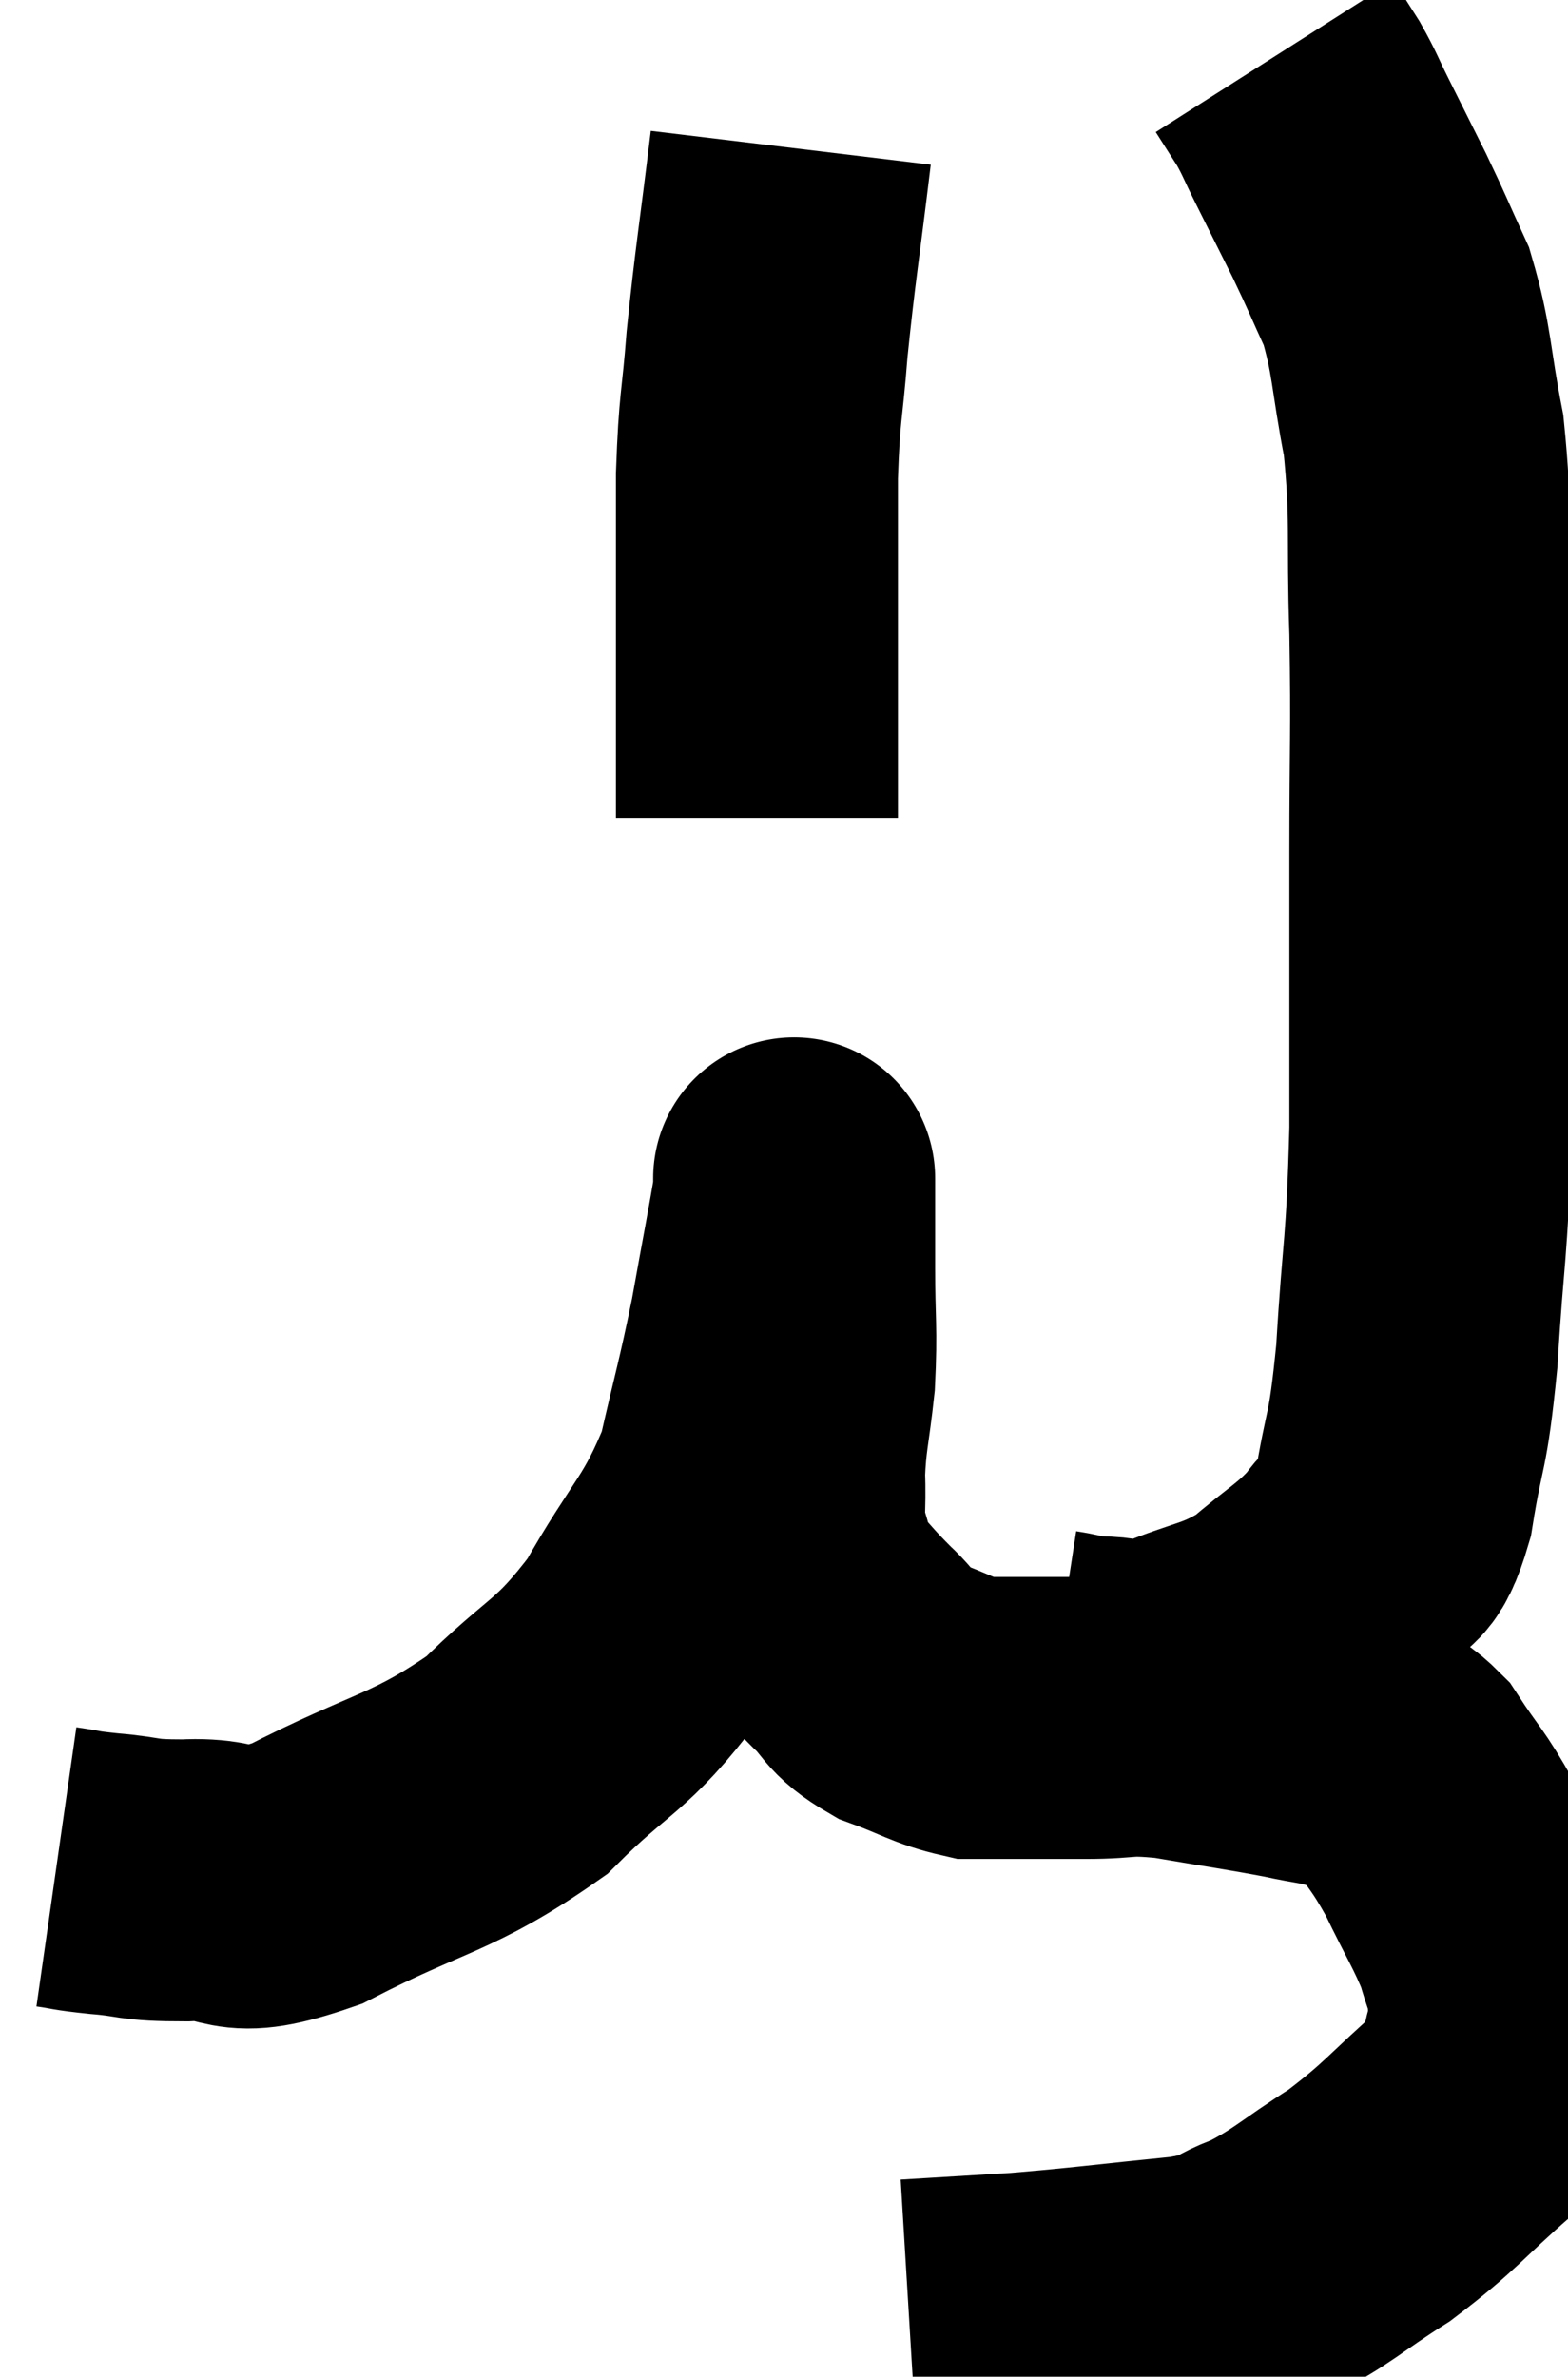 <svg xmlns="http://www.w3.org/2000/svg" viewBox="7.28 1.46 27.8 42.14" width="27.8" height="42.14"><path d="M 8.28 34.56 C 8.7 34.62, 8.55 34.62, 9.12 34.68 C 9.84 34.74, 9.66 34.8, 10.56 34.8 C 11.64 34.74, 11.25 35.19, 12.72 34.68 C 14.58 33.72, 14.94 33.81, 16.44 32.76 C 17.58 31.62, 17.745 31.77, 18.72 30.48 C 19.53 29.04, 19.785 28.98, 20.34 27.6 C 20.64 26.28, 20.685 26.205, 20.94 24.96 C 21.15 23.79, 21.255 23.265, 21.36 22.62 C 21.36 22.5, 21.36 22.44, 21.36 22.38 C 21.36 22.38, 21.36 22.32, 21.36 22.38 C 21.36 22.5, 21.36 22.23, 21.36 22.62 C 21.36 23.28, 21.36 23.115, 21.36 23.94 C 21.36 24.93, 21.405 25.005, 21.36 25.92 C 21.27 26.76, 21.21 26.865, 21.18 27.6 C 21.21 28.23, 21.135 28.305, 21.24 28.86 C 21.42 29.34, 21.315 29.37, 21.6 29.82 C 21.99 30.24, 21.975 30.255, 22.38 30.66 C 22.8 31.05, 22.68 31.125, 23.22 31.44 C 23.88 31.68, 24.015 31.8, 24.54 31.92 C 24.93 31.92, 24.825 31.92, 25.32 31.92 C 25.92 31.92, 25.83 31.92, 26.52 31.92 C 27.3 31.92, 27.165 31.83, 28.08 31.92 C 29.13 32.1, 29.385 32.13, 30.18 32.28 C 30.72 32.4, 30.78 32.37, 31.26 32.52 C 31.68 32.7, 31.665 32.445, 32.1 32.88 C 32.55 33.57, 32.58 33.51, 33 34.26 C 33.39 35.07, 33.525 35.25, 33.78 35.88 C 33.9 36.33, 33.96 36.36, 34.02 36.78 C 34.02 37.17, 34.155 37.035, 34.02 37.56 C 33.75 38.22, 34.095 38.13, 33.48 38.88 C 32.52 39.72, 32.49 39.855, 31.56 40.56 C 30.66 41.13, 30.555 41.295, 29.76 41.7 C 29.07 41.94, 29.475 41.985, 28.38 42.18 C 26.88 42.33, 26.625 42.375, 25.38 42.48 C 24.39 42.54, 23.895 42.57, 23.4 42.6 C 23.4 42.6, 23.4 42.6, 23.4 42.6 L 23.4 42.6" fill="none" stroke="black" stroke-width="5"></path><path d="M 25.98 31.08 C 26.37 31.14, 26.265 31.17, 26.76 31.2 C 27.36 31.2, 27.165 31.41, 27.96 31.2 C 28.95 30.78, 29.1 30.87, 29.94 30.36 C 30.63 29.76, 30.81 29.715, 31.32 29.16 C 31.65 28.65, 31.71 29.055, 31.98 28.14 C 32.19 26.82, 32.235 27.165, 32.4 25.5 C 32.52 23.49, 32.58 23.715, 32.64 21.48 C 32.64 19.02, 32.64 18.765, 32.64 16.56 C 32.64 14.61, 32.67 14.505, 32.64 12.66 C 32.58 10.92, 32.67 10.665, 32.52 9.18 C 32.28 7.95, 32.325 7.695, 32.04 6.72 C 31.71 6, 31.71 5.97, 31.38 5.28 C 31.05 4.62, 30.99 4.5, 30.72 3.96 C 30.51 3.54, 30.51 3.495, 30.3 3.12 C 30.09 2.79, 29.985 2.625, 29.88 2.46 C 29.88 2.46, 29.88 2.46, 29.88 2.46 L 29.88 2.46" fill="none" stroke="black" stroke-width="5"></path><path d="M 21.3 4.08 C 21.09 5.82, 21.03 6.105, 20.88 7.56 C 20.79 8.73, 20.745 8.61, 20.7 9.9 C 20.7 11.31, 20.7 11.58, 20.7 12.72 C 20.7 13.59, 20.7 13.8, 20.7 14.46 C 20.7 14.91, 20.7 14.985, 20.7 15.36 C 20.7 15.66, 20.7 15.81, 20.7 15.96 L 20.7 15.96" fill="none" stroke="black" stroke-width="5"></path></svg>